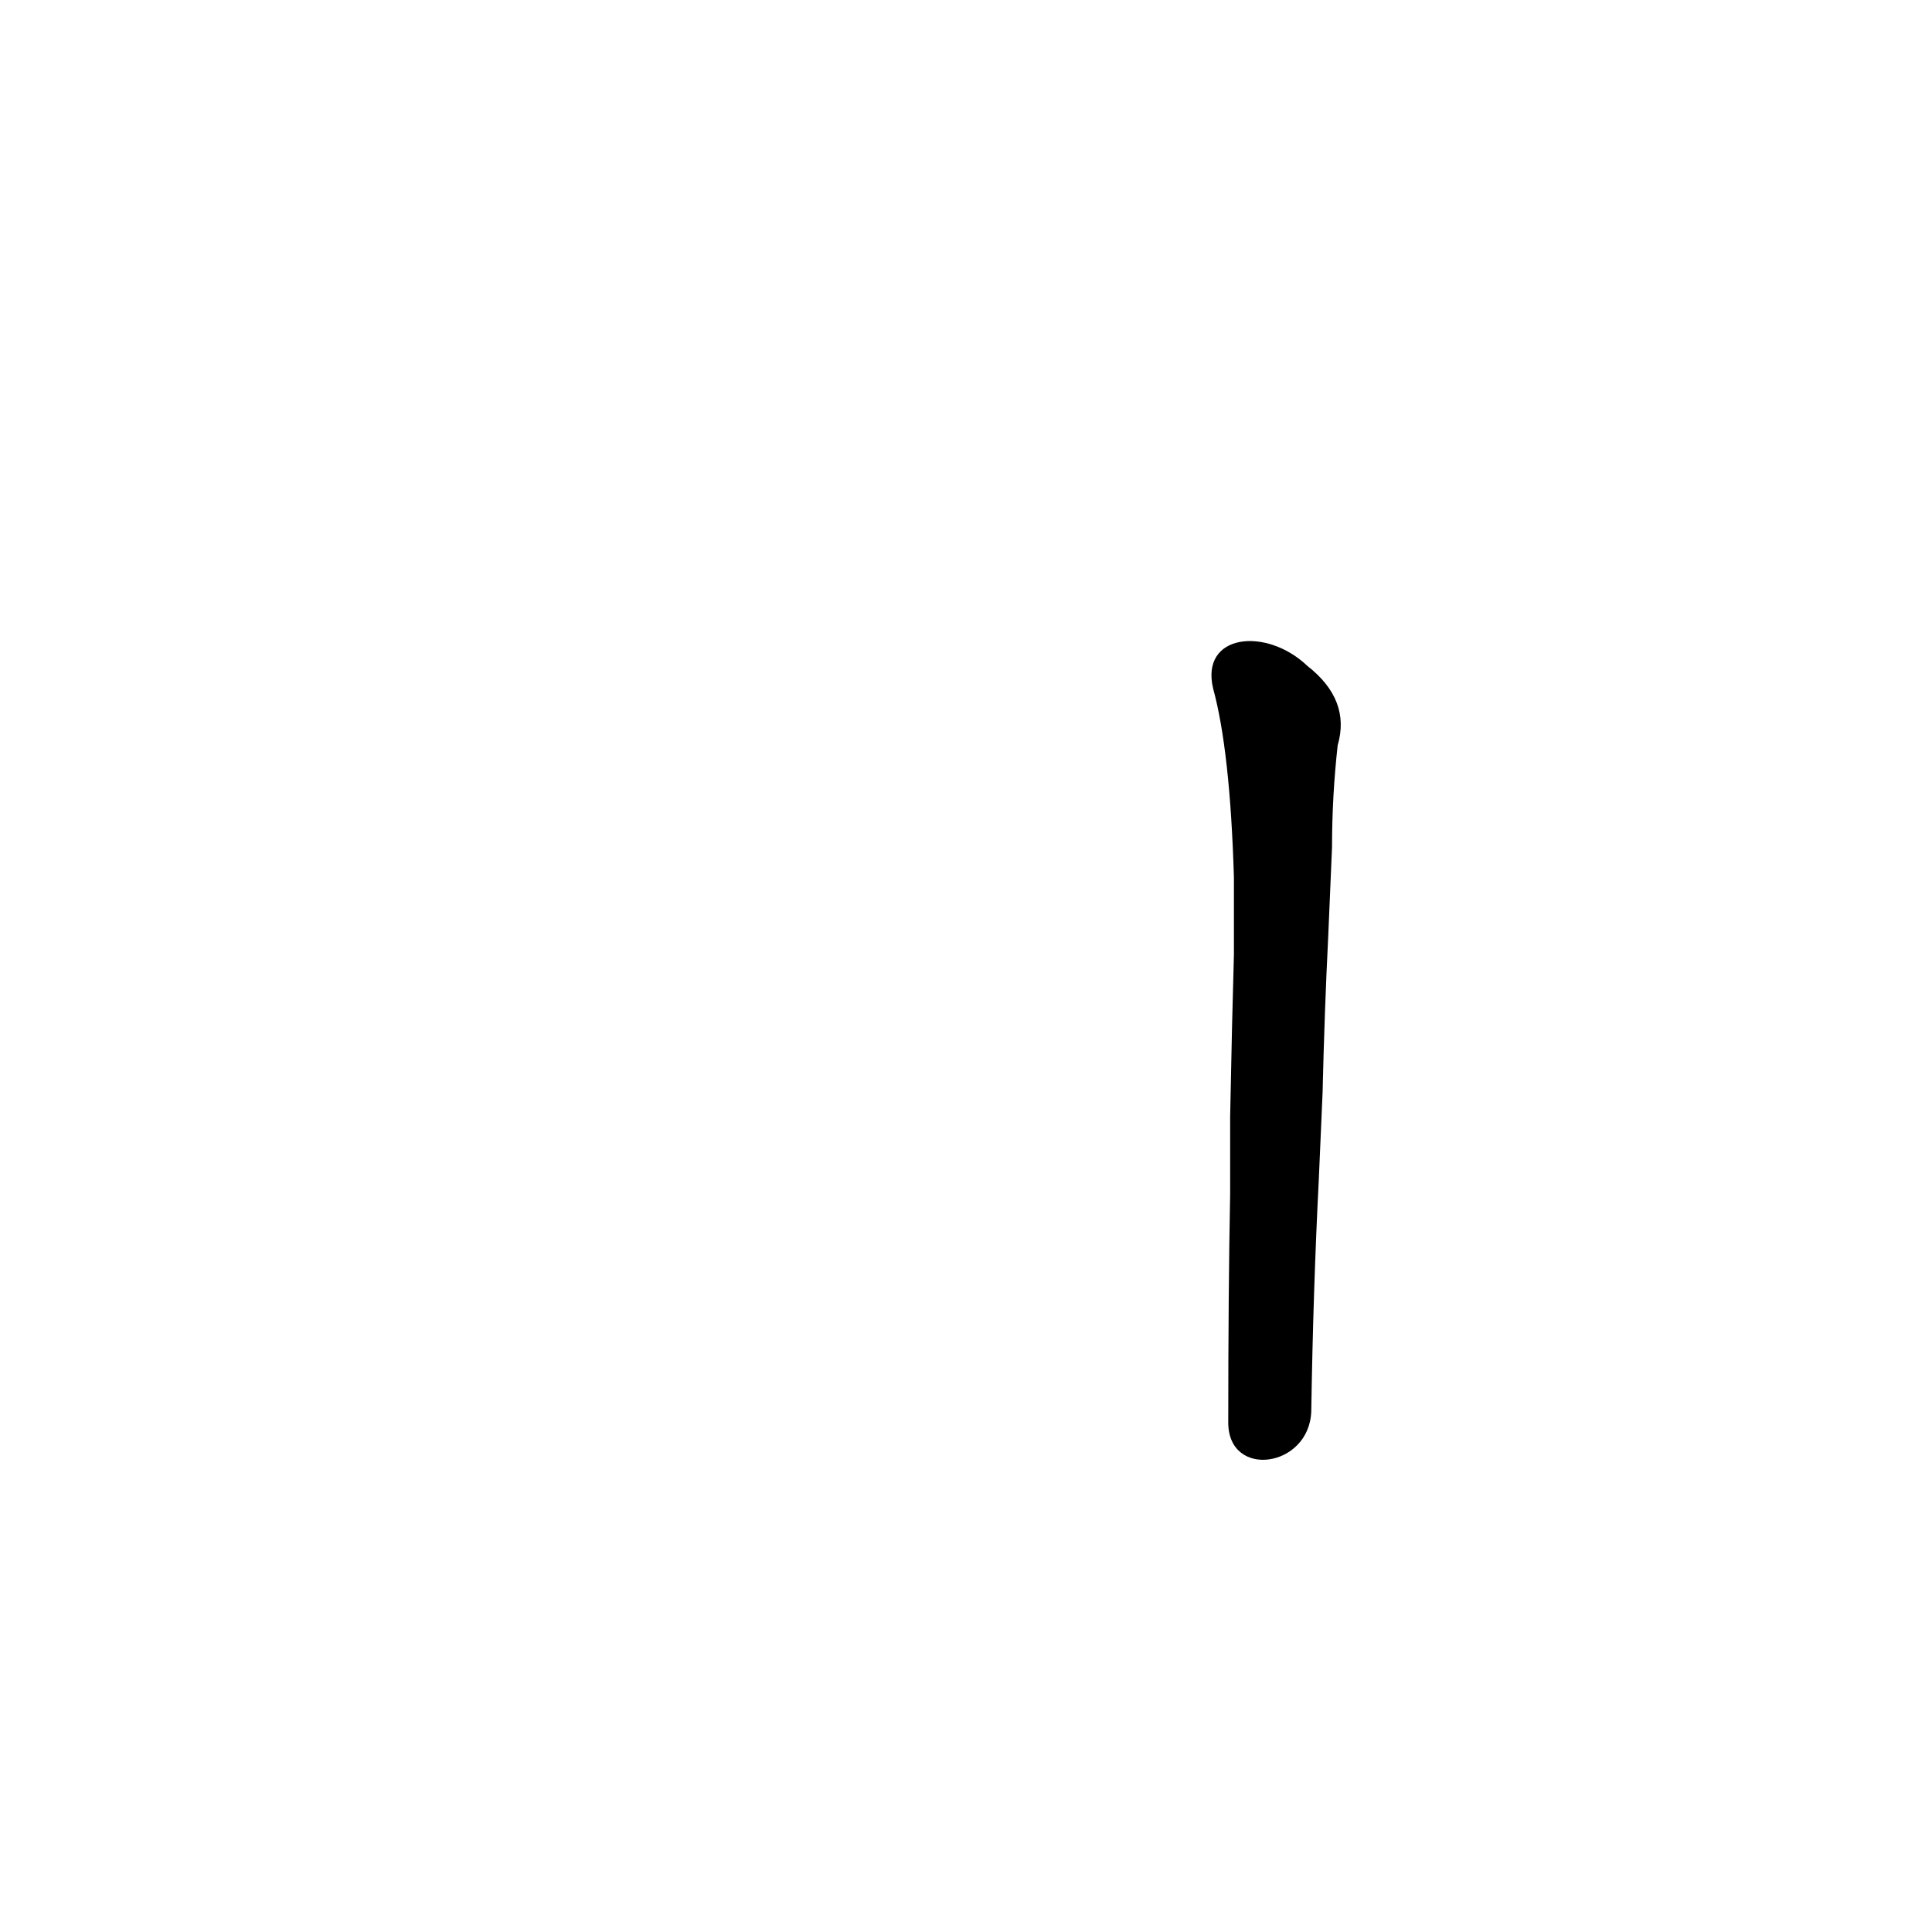<?xml version='1.0' encoding='utf-8'?>
<svg xmlns="http://www.w3.org/2000/svg" version="1.1" viewBox="0 0 1024 1024"><g transform="scale(1, -1) translate(0, -900)"><path d="M 695 152 Q 696 216 699 275 L 701 321 Q 702 364 704 404 L 706 451 Q 706 478 709 505 Q 716 529 693 547 C 671 568 636 564 643 535 Q 652 502 654 435 L 654 394 Q 653 360 652 308 L 652 267 Q 651 215 651 146 C 651 116 694 122 695 152 Z" fill="black" /></g></svg>